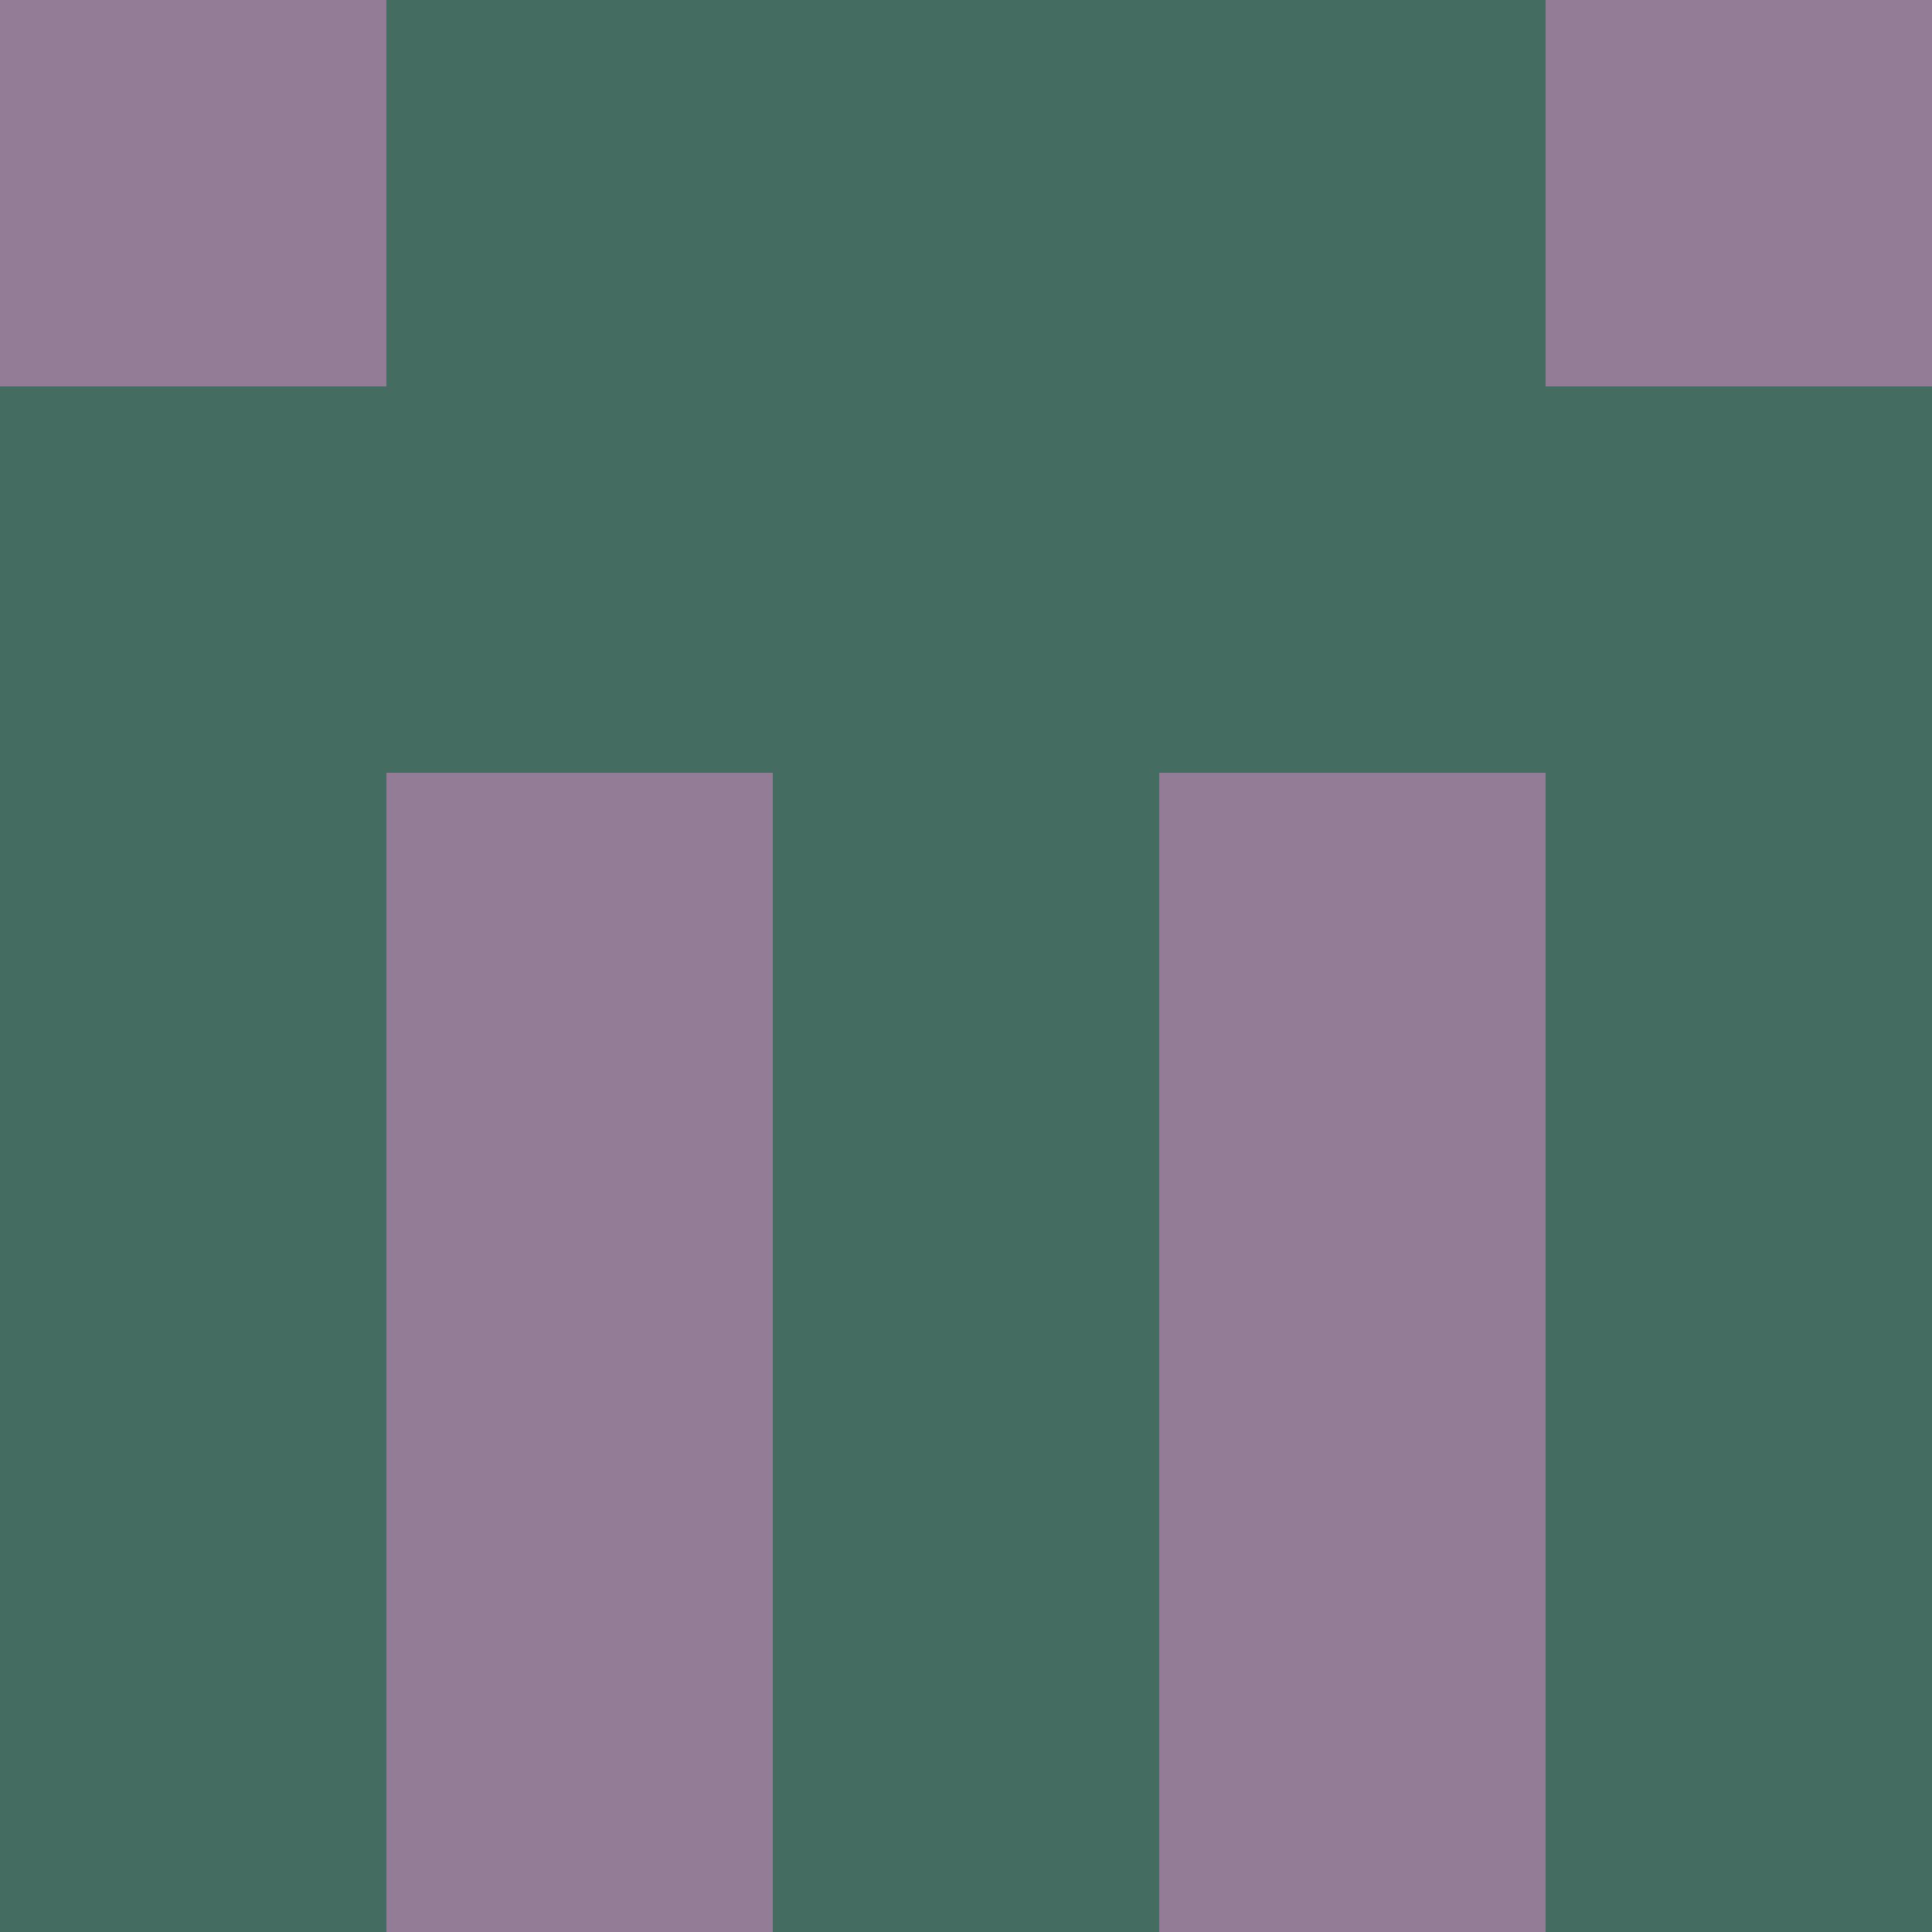 <?xml version="1.0" encoding="utf-8"?>
<!DOCTYPE svg PUBLIC "-//W3C//DTD SVG 20010904//EN"
"http://www.w3.org/TR/2001/REC-SVG-20010904/DTD/svg10.dtd">
<svg viewBox="0 0 5 5" height="100" width="100" xml:lang="fr"
     xmlns="http://www.w3.org/2000/svg"
     xmlns:xlink="http://www.w3.org/1999/xlink">
                        <rect x="0" y="0" height="1" width="1" fill="#927C96"/>
                    <rect x="4" y="0" height="1" width="1" fill="#927C96"/>
                    <rect x="1" y="0" height="1" width="1" fill="#456C61"/>
                    <rect x="3" y="0" height="1" width="1" fill="#456C61"/>
                    <rect x="2" y="0" height="1" width="1" fill="#456C61"/>
                                <rect x="0" y="1" height="1" width="1" fill="#456C61"/>
                    <rect x="4" y="1" height="1" width="1" fill="#456C61"/>
                    <rect x="1" y="1" height="1" width="1" fill="#456C61"/>
                    <rect x="3" y="1" height="1" width="1" fill="#456C61"/>
                    <rect x="2" y="1" height="1" width="1" fill="#456C61"/>
                                <rect x="0" y="2" height="1" width="1" fill="#456C61"/>
                    <rect x="4" y="2" height="1" width="1" fill="#456C61"/>
                    <rect x="1" y="2" height="1" width="1" fill="#927C96"/>
                    <rect x="3" y="2" height="1" width="1" fill="#927C96"/>
                    <rect x="2" y="2" height="1" width="1" fill="#456C61"/>
                                <rect x="0" y="3" height="1" width="1" fill="#456C61"/>
                    <rect x="4" y="3" height="1" width="1" fill="#456C61"/>
                    <rect x="1" y="3" height="1" width="1" fill="#927C96"/>
                    <rect x="3" y="3" height="1" width="1" fill="#927C96"/>
                    <rect x="2" y="3" height="1" width="1" fill="#456C61"/>
                                <rect x="0" y="4" height="1" width="1" fill="#456C61"/>
                    <rect x="4" y="4" height="1" width="1" fill="#456C61"/>
                    <rect x="1" y="4" height="1" width="1" fill="#927C96"/>
                    <rect x="3" y="4" height="1" width="1" fill="#927C96"/>
                    <rect x="2" y="4" height="1" width="1" fill="#456C61"/>
            </svg>